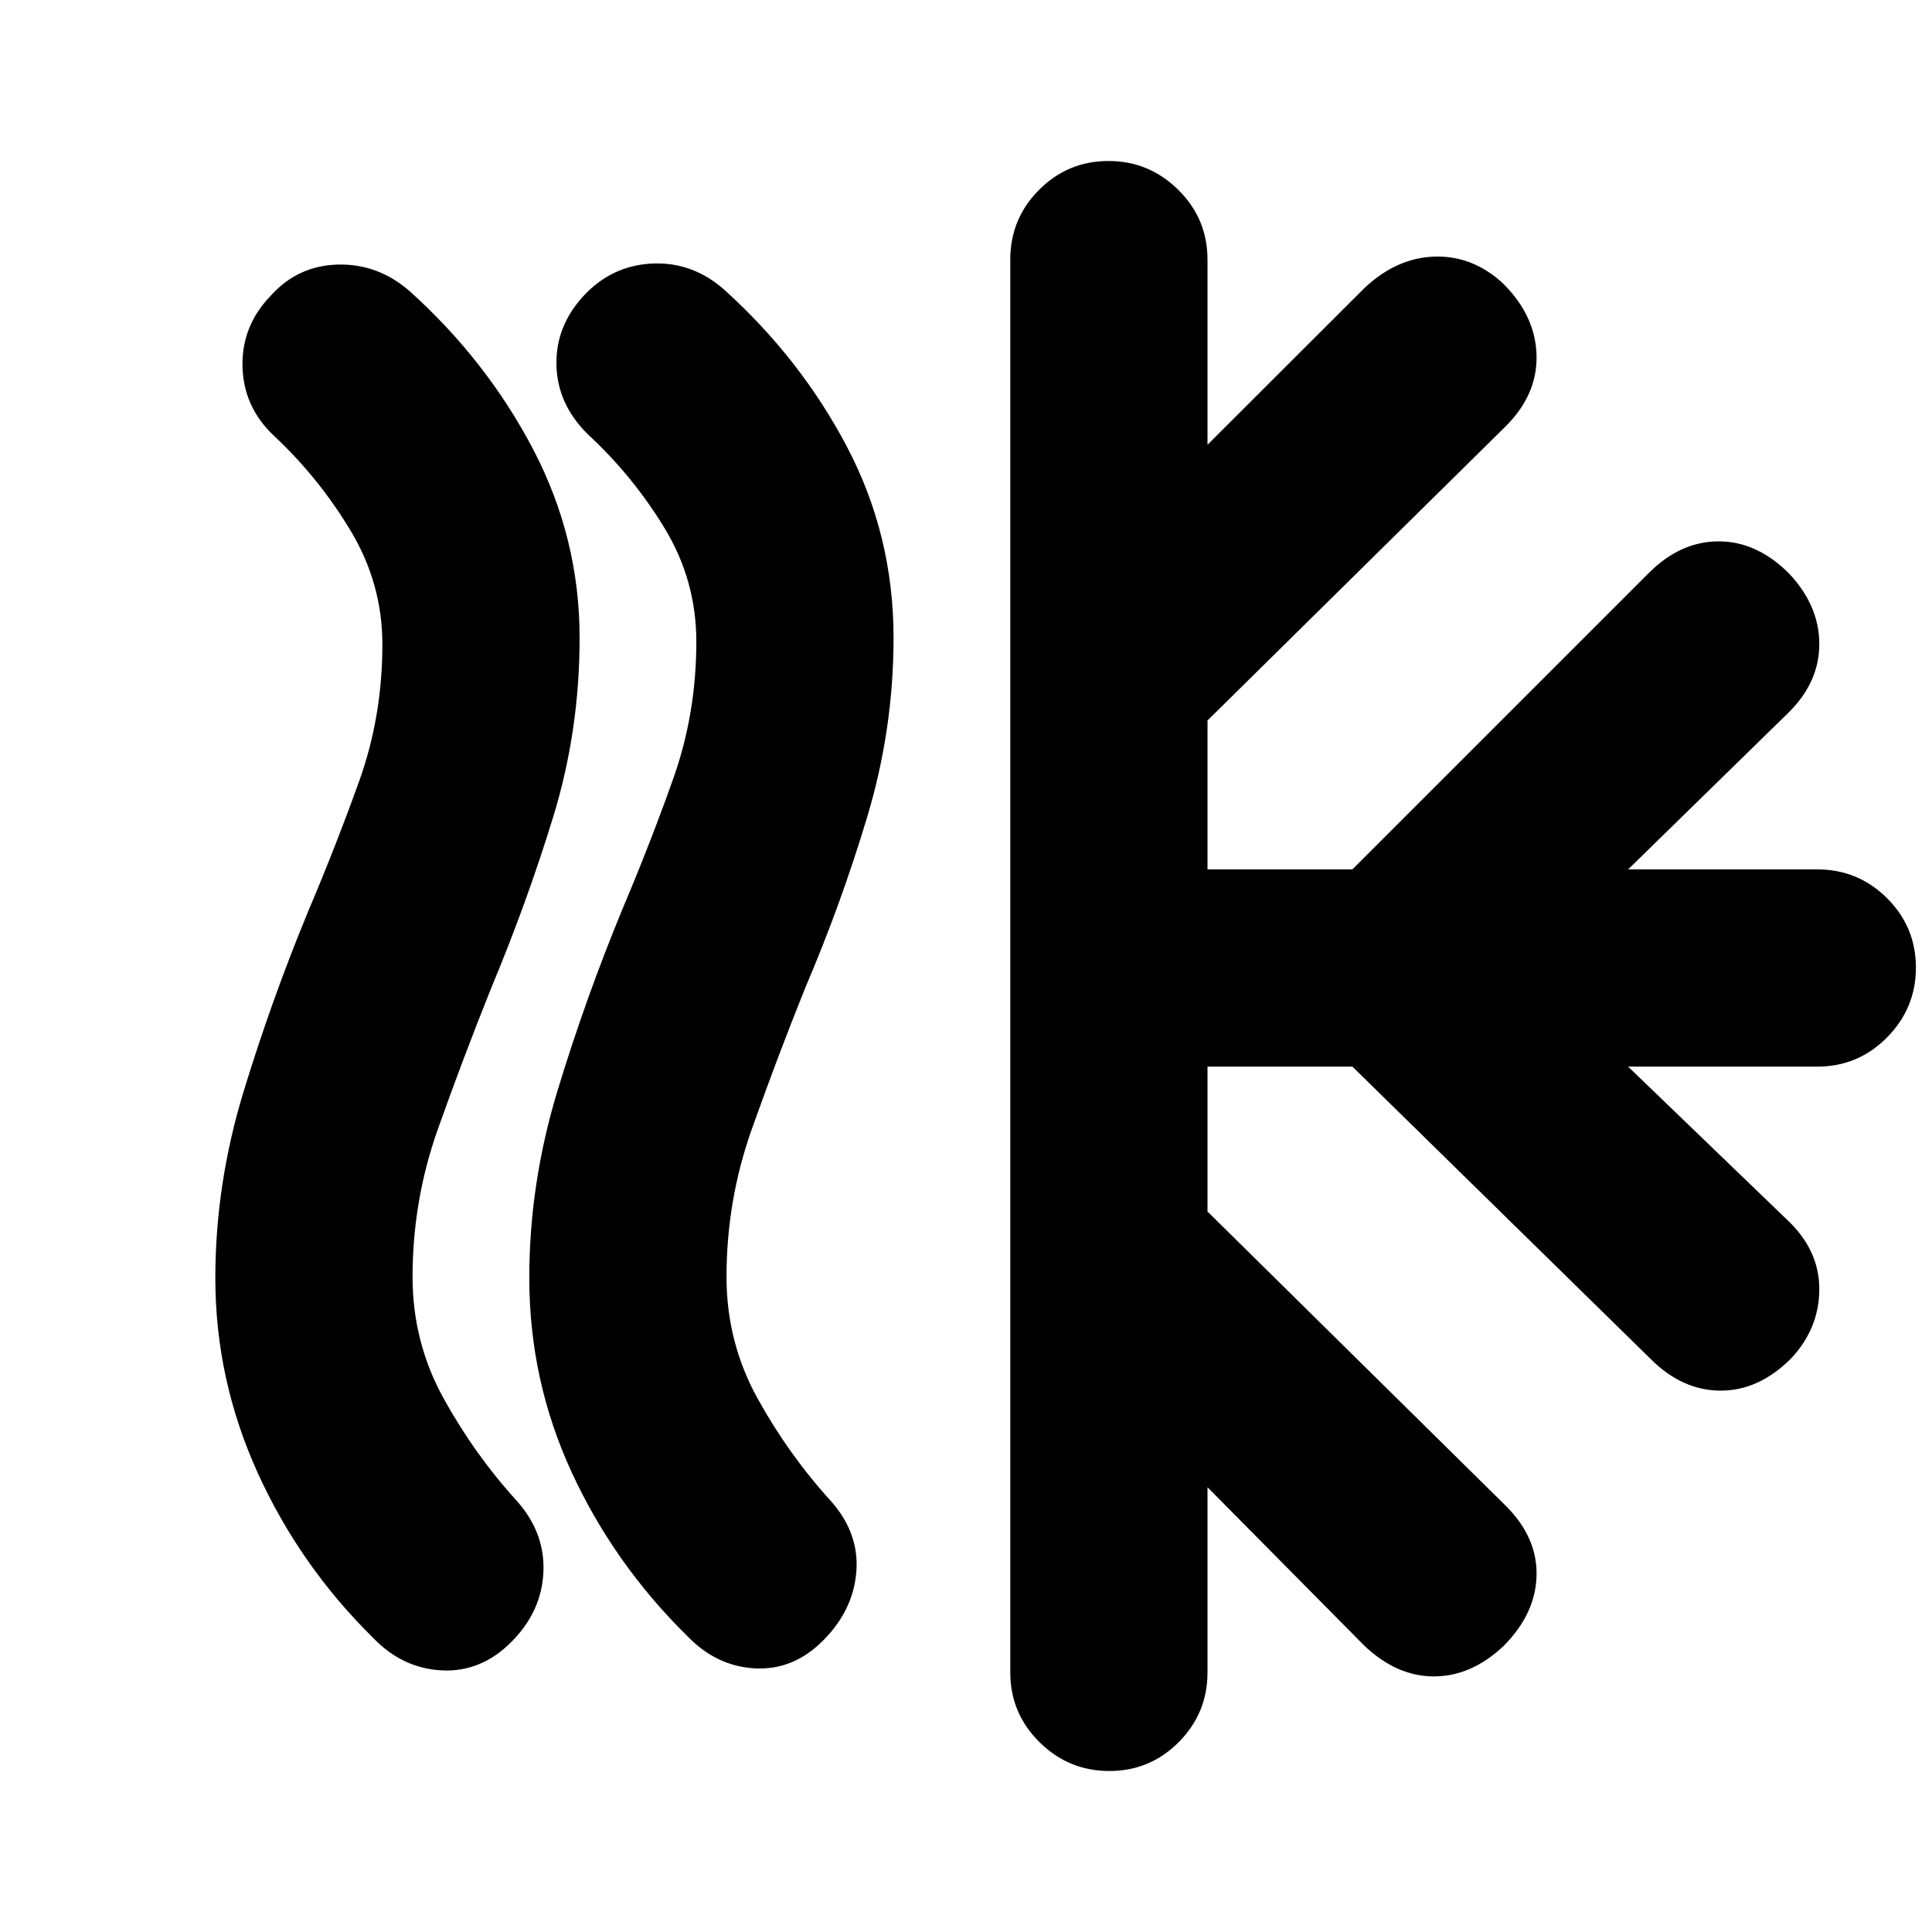 <svg xmlns="http://www.w3.org/2000/svg" height="20" viewBox="0 -960 960 960" width="20"><path d="M254-144.05Q239-129 219.5-130t-34.02-16.08Q149-182 128-228.26q-21-46.27-21-96.66 0-46.72 14-92.57 14-45.85 32.29-90.05Q167-539.9 178.5-571.95t11.5-67.87q0-30.24-15.84-56.57-15.84-26.33-38.16-47.2-15-14.16-15.5-34.29-.5-20.12 14-35.16 13.5-15.04 33.5-15.5 20-.46 35.79 13.42 38.17 34.45 61.19 78.5Q288-692.57 288-643.02q0 46.02-13 88.52-13 42.5-30.89 85.38Q230-434 217.5-398.72 205-363.44 205-325.46 205-293 220.5-265t36.69 51.23Q271-198 270-178.5q-1 19.5-16 34.45Zm155.21-1q-14.8 15.05-34 14.05-19.21-1-33.73-16.08Q305-183 284-228.57q-21-45.57-21-96.43 0-46.89 14-92.96 14-46.08 32.36-90.48 13.77-32.52 25.21-64.75Q346-605.42 346-641.15q0-30.46-15.78-56.43-15.79-25.96-38.03-46.53Q277-759 276.5-778.43 276-797.87 290-813q14-15.08 34-16.04 20-.96 35.79 12.92 38.17 34.45 61.19 78.36Q444-693.85 444-643q0 45.21-13 88.61-13 43.39-30.89 85.27Q386-434 373.5-398.74 361-363.47 361-325.47 361-293 376.5-265t36.69 51.23Q427-198 425.5-179q-1.5 19-16.29 33.95ZM502-129v-702q0-20.3 14.29-34.65Q530.58-880 550.79-880t34.71 14.35Q600-851.3 600-831v92l77.9-77.8Q694-832 713-832.5t34 13.5q16 16 16.5 35.5t-15.24 35.24L600-602v74h72l147.33-147.33Q835-691 854-691t35 16q15 16 15 35t-15.3 34.1L809-528h94q20.3 0 34.65 14.29Q952-499.42 952-479.21t-14.35 34.71Q923.3-430 903-430h-94l78.8 75.9Q904-339 904-319.5T890-285q-16 16-35 16t-34.74-15.67L672-430h-72v72l148.26 146.26Q764-196 763.5-177T747-142q-16 15-34.5 15t-34.6-15.3L600-221v92q0 20.3-14.29 34.65Q571.42-80 551.21-80T516.5-94.35Q502-108.7 502-129Z"/></svg>
